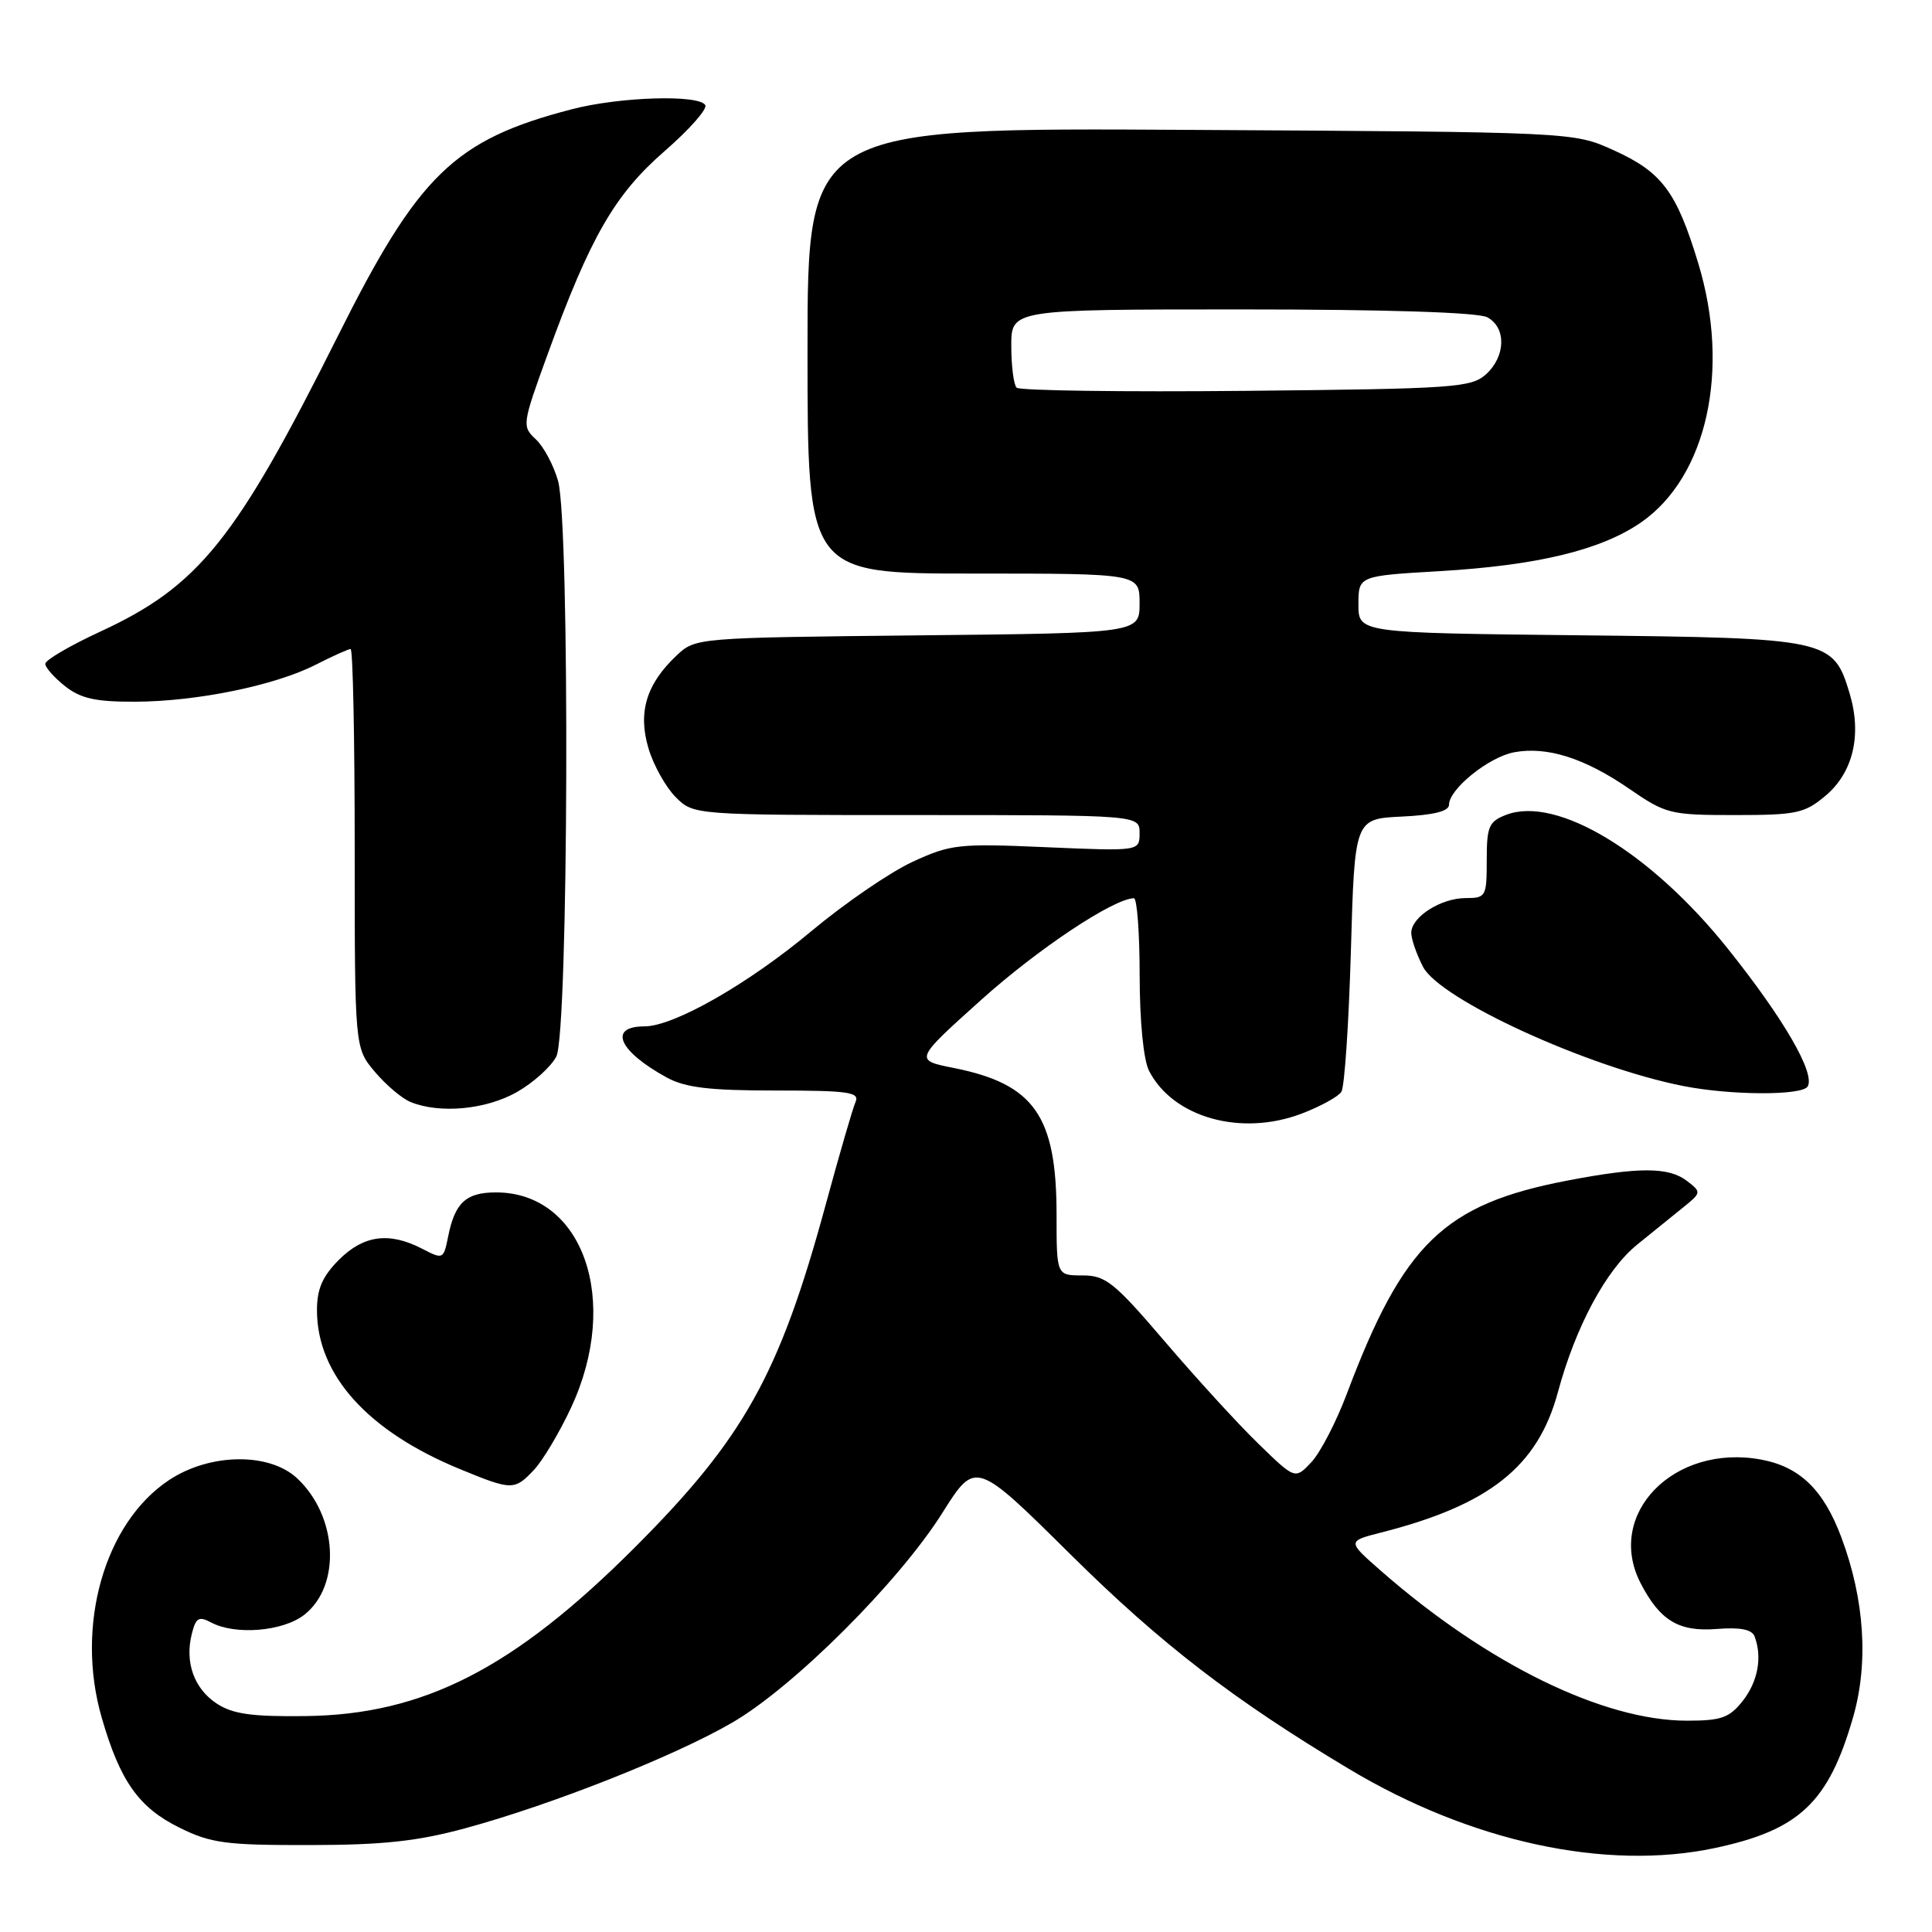 <?xml version="1.0" encoding="UTF-8" standalone="no"?>
<!DOCTYPE svg PUBLIC "-//W3C//DTD SVG 1.1//EN" "http://www.w3.org/Graphics/SVG/1.1/DTD/svg11.dtd" >
<svg xmlns="http://www.w3.org/2000/svg" xmlns:xlink="http://www.w3.org/1999/xlink" version="1.1" viewBox="0 0 256 256">
 <g >
 <path fill="currentColor"
d=" M 227.20 244.88 C 238.42 242.50 242.28 238.86 245.54 227.56 C 247.62 220.35 247.07 211.94 243.99 203.71 C 241.64 197.42 238.50 194.37 233.40 193.41 C 221.82 191.24 212.65 200.63 217.40 209.80 C 219.95 214.73 222.45 216.24 227.43 215.85 C 230.57 215.60 232.13 215.90 232.49 216.83 C 233.53 219.56 232.94 222.81 230.93 225.37 C 229.15 227.62 228.09 228.00 223.53 228.00 C 212.43 228.00 197.05 220.47 183.00 208.16 C 178.50 204.22 178.50 204.22 183.00 203.07 C 197.35 199.42 203.77 194.33 206.43 184.47 C 208.77 175.79 212.82 168.25 216.92 164.93 C 218.89 163.33 221.62 161.12 223.00 160.01 C 225.45 158.04 225.46 157.97 223.56 156.50 C 221.13 154.62 217.23 154.61 207.69 156.43 C 191.35 159.56 185.97 164.76 178.48 184.64 C 177.07 188.39 174.95 192.49 173.76 193.75 C 171.61 196.04 171.61 196.04 166.71 191.27 C 164.01 188.65 158.45 182.56 154.34 177.75 C 147.63 169.90 146.51 169.00 143.43 169.00 C 140.00 169.00 140.00 169.00 140.00 160.97 C 140.00 147.87 137.05 143.65 126.42 141.52 C 121.13 140.47 121.13 140.47 130.02 132.48 C 137.56 125.71 147.53 119.08 150.25 119.02 C 150.66 119.01 151.01 123.61 151.01 129.25 C 151.02 135.39 151.52 140.46 152.26 141.90 C 155.45 148.10 164.48 150.62 172.50 147.55 C 174.96 146.61 177.32 145.32 177.74 144.67 C 178.16 144.03 178.72 135.62 179.00 126.00 C 179.50 108.50 179.50 108.50 185.75 108.20 C 189.97 108.00 192.00 107.49 192.00 106.64 C 192.00 104.56 197.27 100.31 200.63 99.68 C 204.99 98.87 209.98 100.45 215.90 104.53 C 220.74 107.86 221.32 108.00 229.90 108.00 C 238.04 108.00 239.12 107.77 241.89 105.44 C 245.55 102.36 246.73 97.38 245.09 91.90 C 242.92 84.66 242.36 84.54 209.30 84.18 C 180.00 83.86 180.00 83.86 180.00 80.09 C 180.00 76.31 180.00 76.31 190.75 75.68 C 203.73 74.92 212.16 72.88 217.45 69.22 C 226.19 63.16 229.32 48.98 225.02 34.86 C 222.14 25.37 220.21 22.79 213.78 19.89 C 208.50 17.50 208.50 17.50 157.75 17.21 C 107.00 16.91 107.00 16.91 107.00 46.46 C 107.00 76.00 107.00 76.00 129.00 76.00 C 151.00 76.00 151.00 76.00 151.00 79.94 C 151.00 83.89 151.00 83.89 121.58 84.19 C 92.27 84.50 92.15 84.51 89.66 86.85 C 85.64 90.63 84.50 94.39 85.93 99.17 C 86.60 101.41 88.22 104.31 89.53 105.62 C 91.91 108.00 91.91 108.00 121.45 108.00 C 151.00 108.00 151.00 108.00 151.00 110.39 C 151.00 112.79 151.00 112.79 138.64 112.26 C 127.00 111.75 125.98 111.86 120.89 114.21 C 117.93 115.58 111.90 119.71 107.50 123.39 C 99.14 130.38 89.29 136.00 85.40 136.00 C 80.54 136.00 81.96 139.28 88.34 142.77 C 90.81 144.12 93.98 144.50 102.76 144.50 C 112.40 144.50 113.93 144.72 113.37 146.00 C 113.00 146.82 111.22 152.97 109.40 159.66 C 103.28 182.15 98.57 190.59 84.08 205.08 C 68.07 221.09 56.12 227.21 40.46 227.39 C 33.38 227.48 30.84 227.12 28.73 225.74 C 25.72 223.77 24.46 220.27 25.42 216.48 C 25.95 214.36 26.35 214.12 27.96 214.98 C 31.18 216.70 37.50 216.18 40.33 213.96 C 45.23 210.10 44.75 200.93 39.39 195.90 C 35.70 192.43 27.83 192.53 22.41 196.11 C 13.83 201.79 9.96 215.41 13.47 227.57 C 15.90 236.00 18.38 239.52 23.79 242.18 C 27.96 244.24 29.92 244.50 41.00 244.48 C 50.75 244.47 55.30 243.98 61.66 242.25 C 73.08 239.15 89.31 232.73 97.00 228.27 C 105.16 223.54 119.10 209.63 124.88 200.45 C 129.26 193.50 129.26 193.50 141.88 206.00 C 153.83 217.83 163.42 225.22 178.74 234.39 C 194.88 244.06 212.78 247.93 227.20 244.88 Z  M 70.77 194.75 C 71.93 193.51 74.14 189.80 75.68 186.50 C 82.27 172.33 77.27 158.00 65.72 158.00 C 61.76 158.00 60.28 159.36 59.39 163.81 C 58.77 166.88 58.72 166.91 55.93 165.46 C 51.57 163.21 48.19 163.66 44.92 166.92 C 42.73 169.12 42.00 170.78 42.00 173.61 C 42.00 182.17 48.71 189.63 60.91 194.65 C 67.85 197.51 68.17 197.51 70.77 194.75 Z  M 68.48 144.71 C 70.67 143.47 73.03 141.34 73.72 139.98 C 75.33 136.80 75.53 69.45 73.95 63.74 C 73.37 61.68 72.05 59.19 71.01 58.22 C 69.15 56.49 69.18 56.25 72.55 46.98 C 78.20 31.42 81.45 25.77 88.07 20.02 C 91.34 17.17 93.77 14.43 93.45 13.92 C 92.57 12.50 82.07 12.83 75.75 14.48 C 60.21 18.52 55.47 23.12 44.78 44.50 C 31.25 71.56 26.34 77.66 13.27 83.70 C 9.27 85.55 6.00 87.46 6.00 87.96 C 6.00 88.45 7.19 89.79 8.63 90.93 C 10.70 92.56 12.69 93.00 17.88 92.98 C 26.04 92.96 36.45 90.83 41.85 88.07 C 44.09 86.93 46.16 86.00 46.46 86.00 C 46.76 86.00 47.00 97.89 47.00 112.42 C 47.00 138.85 47.00 138.85 49.67 142.02 C 51.14 143.76 53.27 145.57 54.42 146.03 C 58.29 147.60 64.39 147.03 68.48 144.71 Z  M 239.52 143.97 C 240.57 142.26 236.37 134.99 228.94 125.70 C 218.74 112.94 206.30 105.42 199.60 107.96 C 197.28 108.85 197.00 109.49 197.00 113.98 C 197.00 118.80 196.89 119.00 194.22 119.00 C 190.93 119.00 187.00 121.50 187.00 123.61 C 187.00 124.43 187.70 126.45 188.56 128.11 C 190.80 132.44 210.43 141.43 223.08 143.91 C 229.38 145.15 238.77 145.18 239.52 143.97 Z  M 134.71 51.37 C 134.32 50.99 134.00 48.49 134.00 45.83 C 134.00 41.00 134.00 41.00 164.57 41.00 C 183.72 41.00 195.85 41.39 197.07 42.04 C 199.61 43.40 199.53 47.21 196.90 49.60 C 194.94 51.36 192.66 51.52 165.10 51.79 C 148.78 51.95 135.10 51.76 134.71 51.37 Z "/>
</g>
</svg>